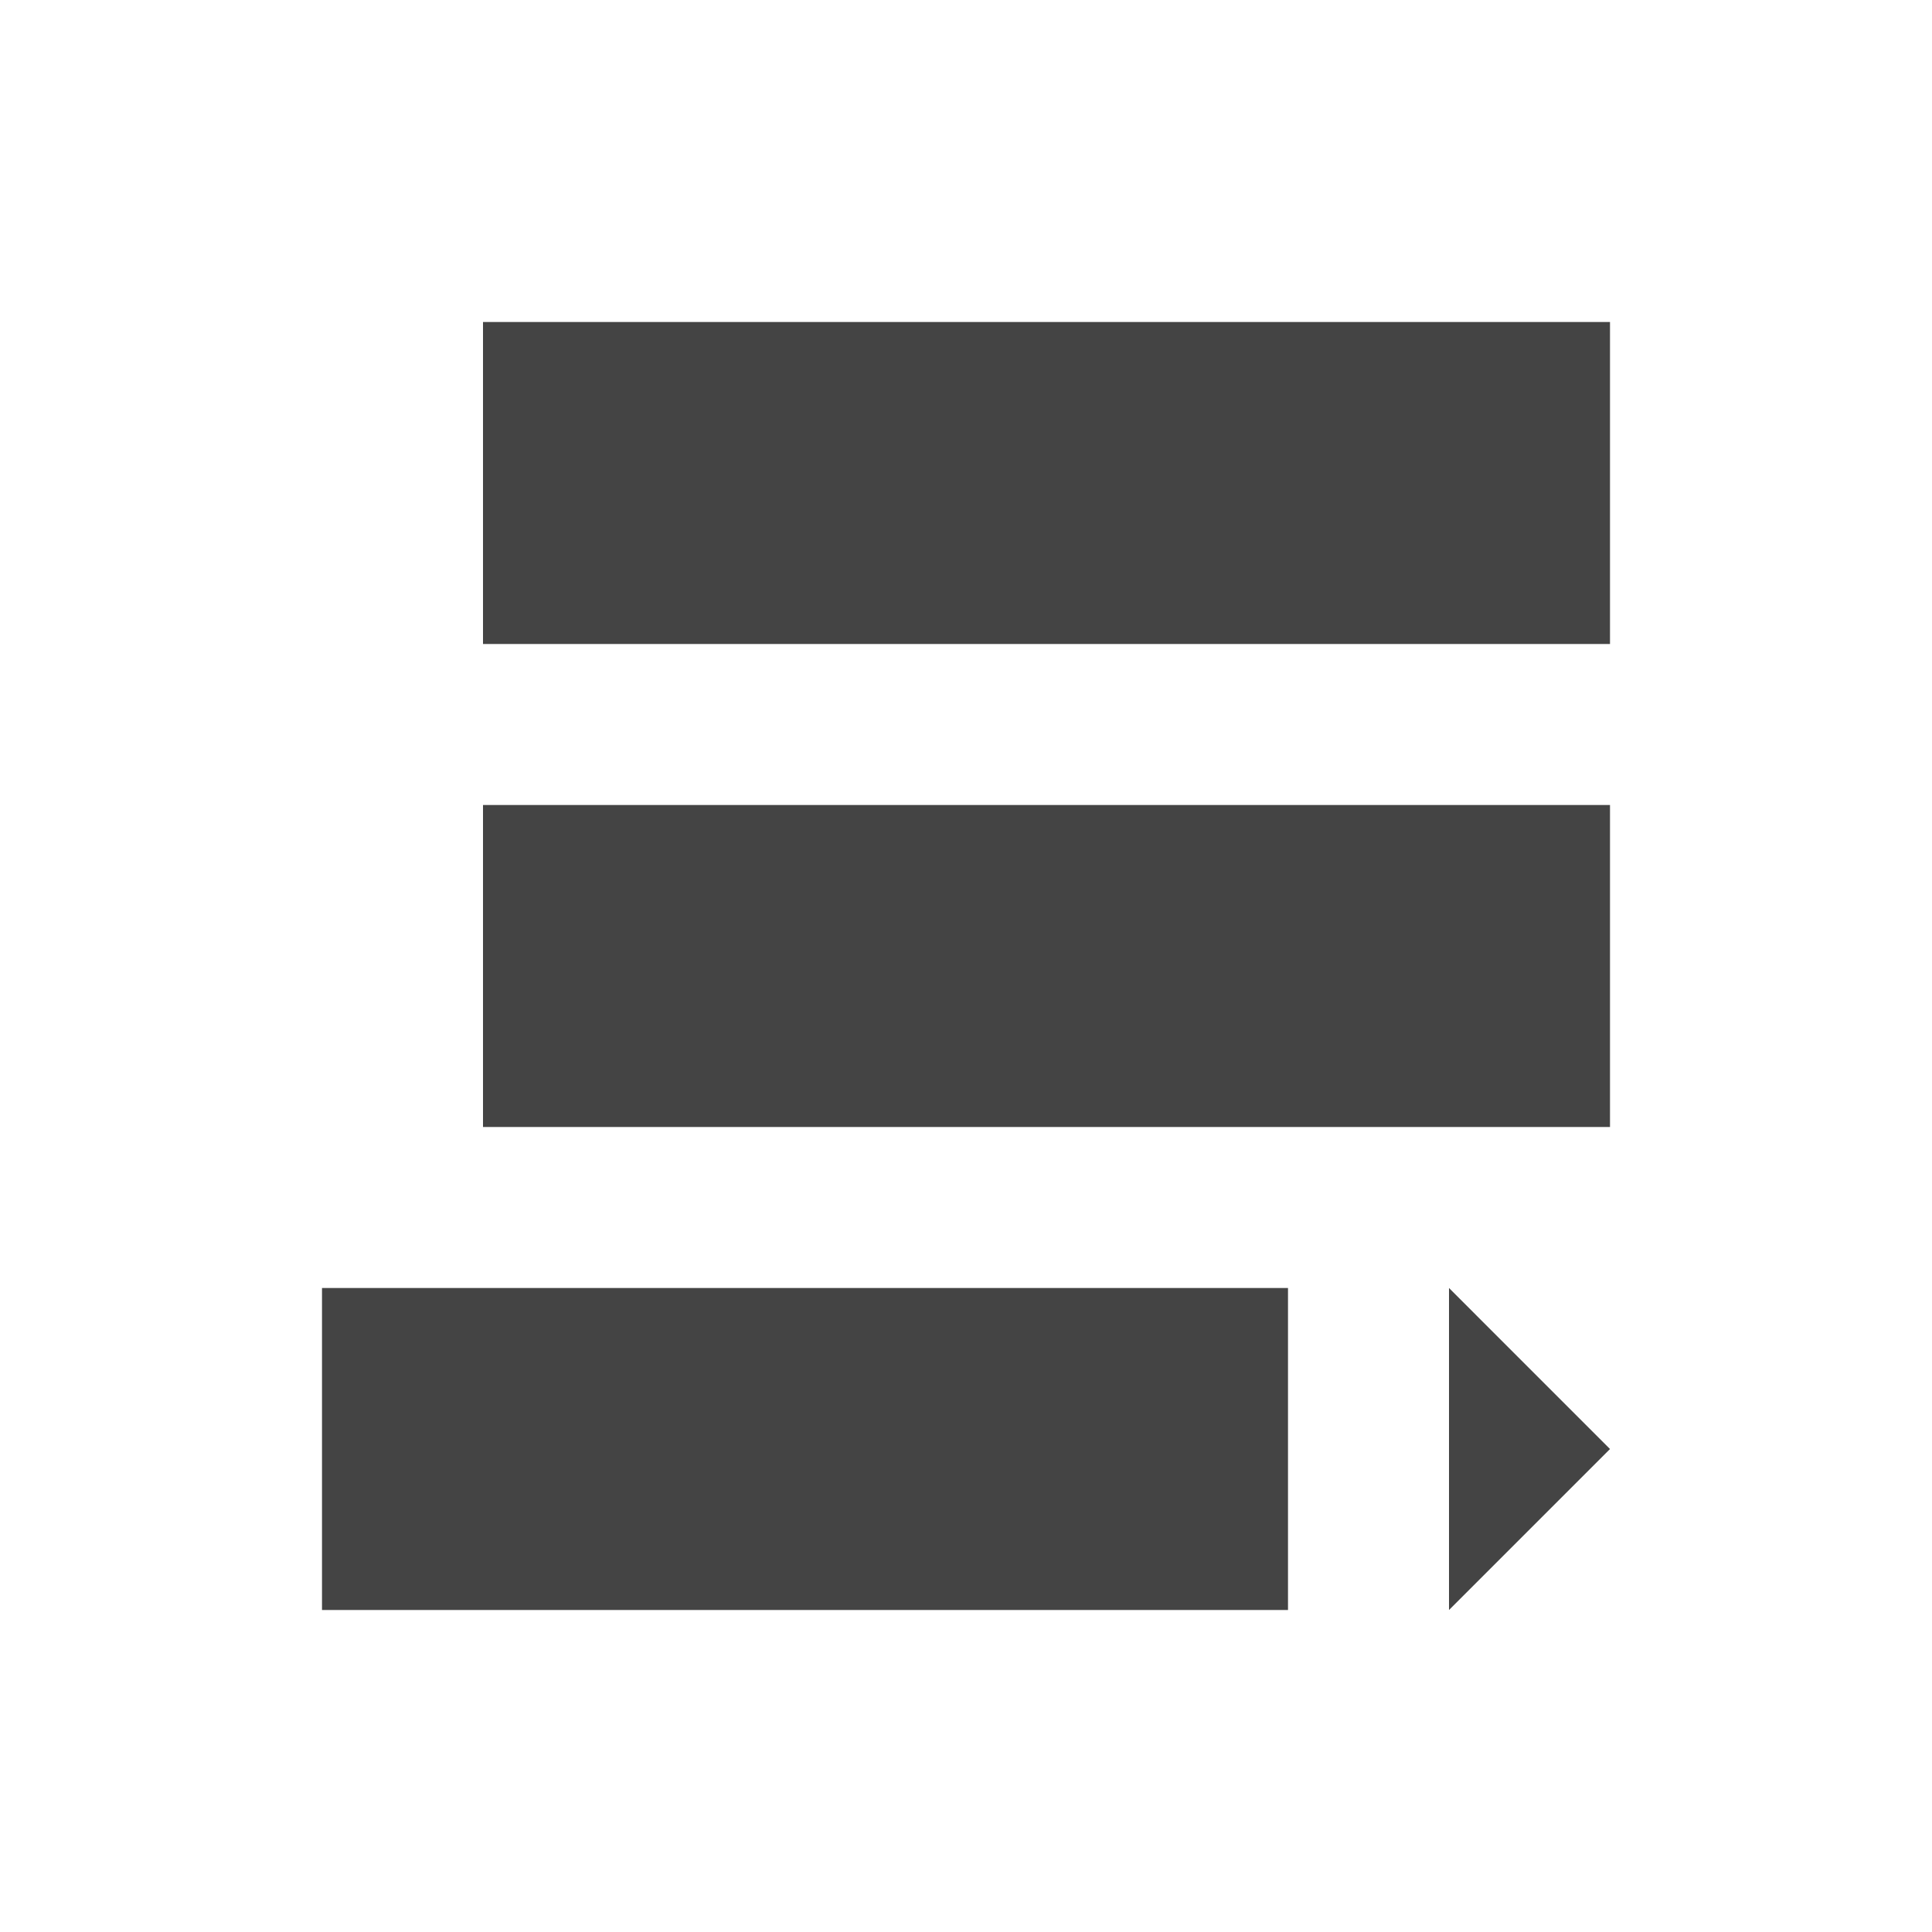 <?xml version="1.0" encoding="utf-8"?>
<!-- Generated by IcoMoon.io -->
<!DOCTYPE svg PUBLIC "-//W3C//DTD SVG 1.1//EN" "http://www.w3.org/Graphics/SVG/1.1/DTD/svg11.dtd">
<svg version="1.1" xmlns="http://www.w3.org/2000/svg" xmlns:xlink="http://www.w3.org/1999/xlink" width="24" height="24" viewBox="0 0 24 24">
<path fill="#444" d="M4 16h12v4h-12v-4z"></path>
<path fill="#444" d="M6 10h14v4h-14v-4z"></path>
<path fill="#444" d="M6 4h14v4h-14v-4z"></path>
<path fill="#444" d="M18 16v4l2-2z"></path>
</svg>

